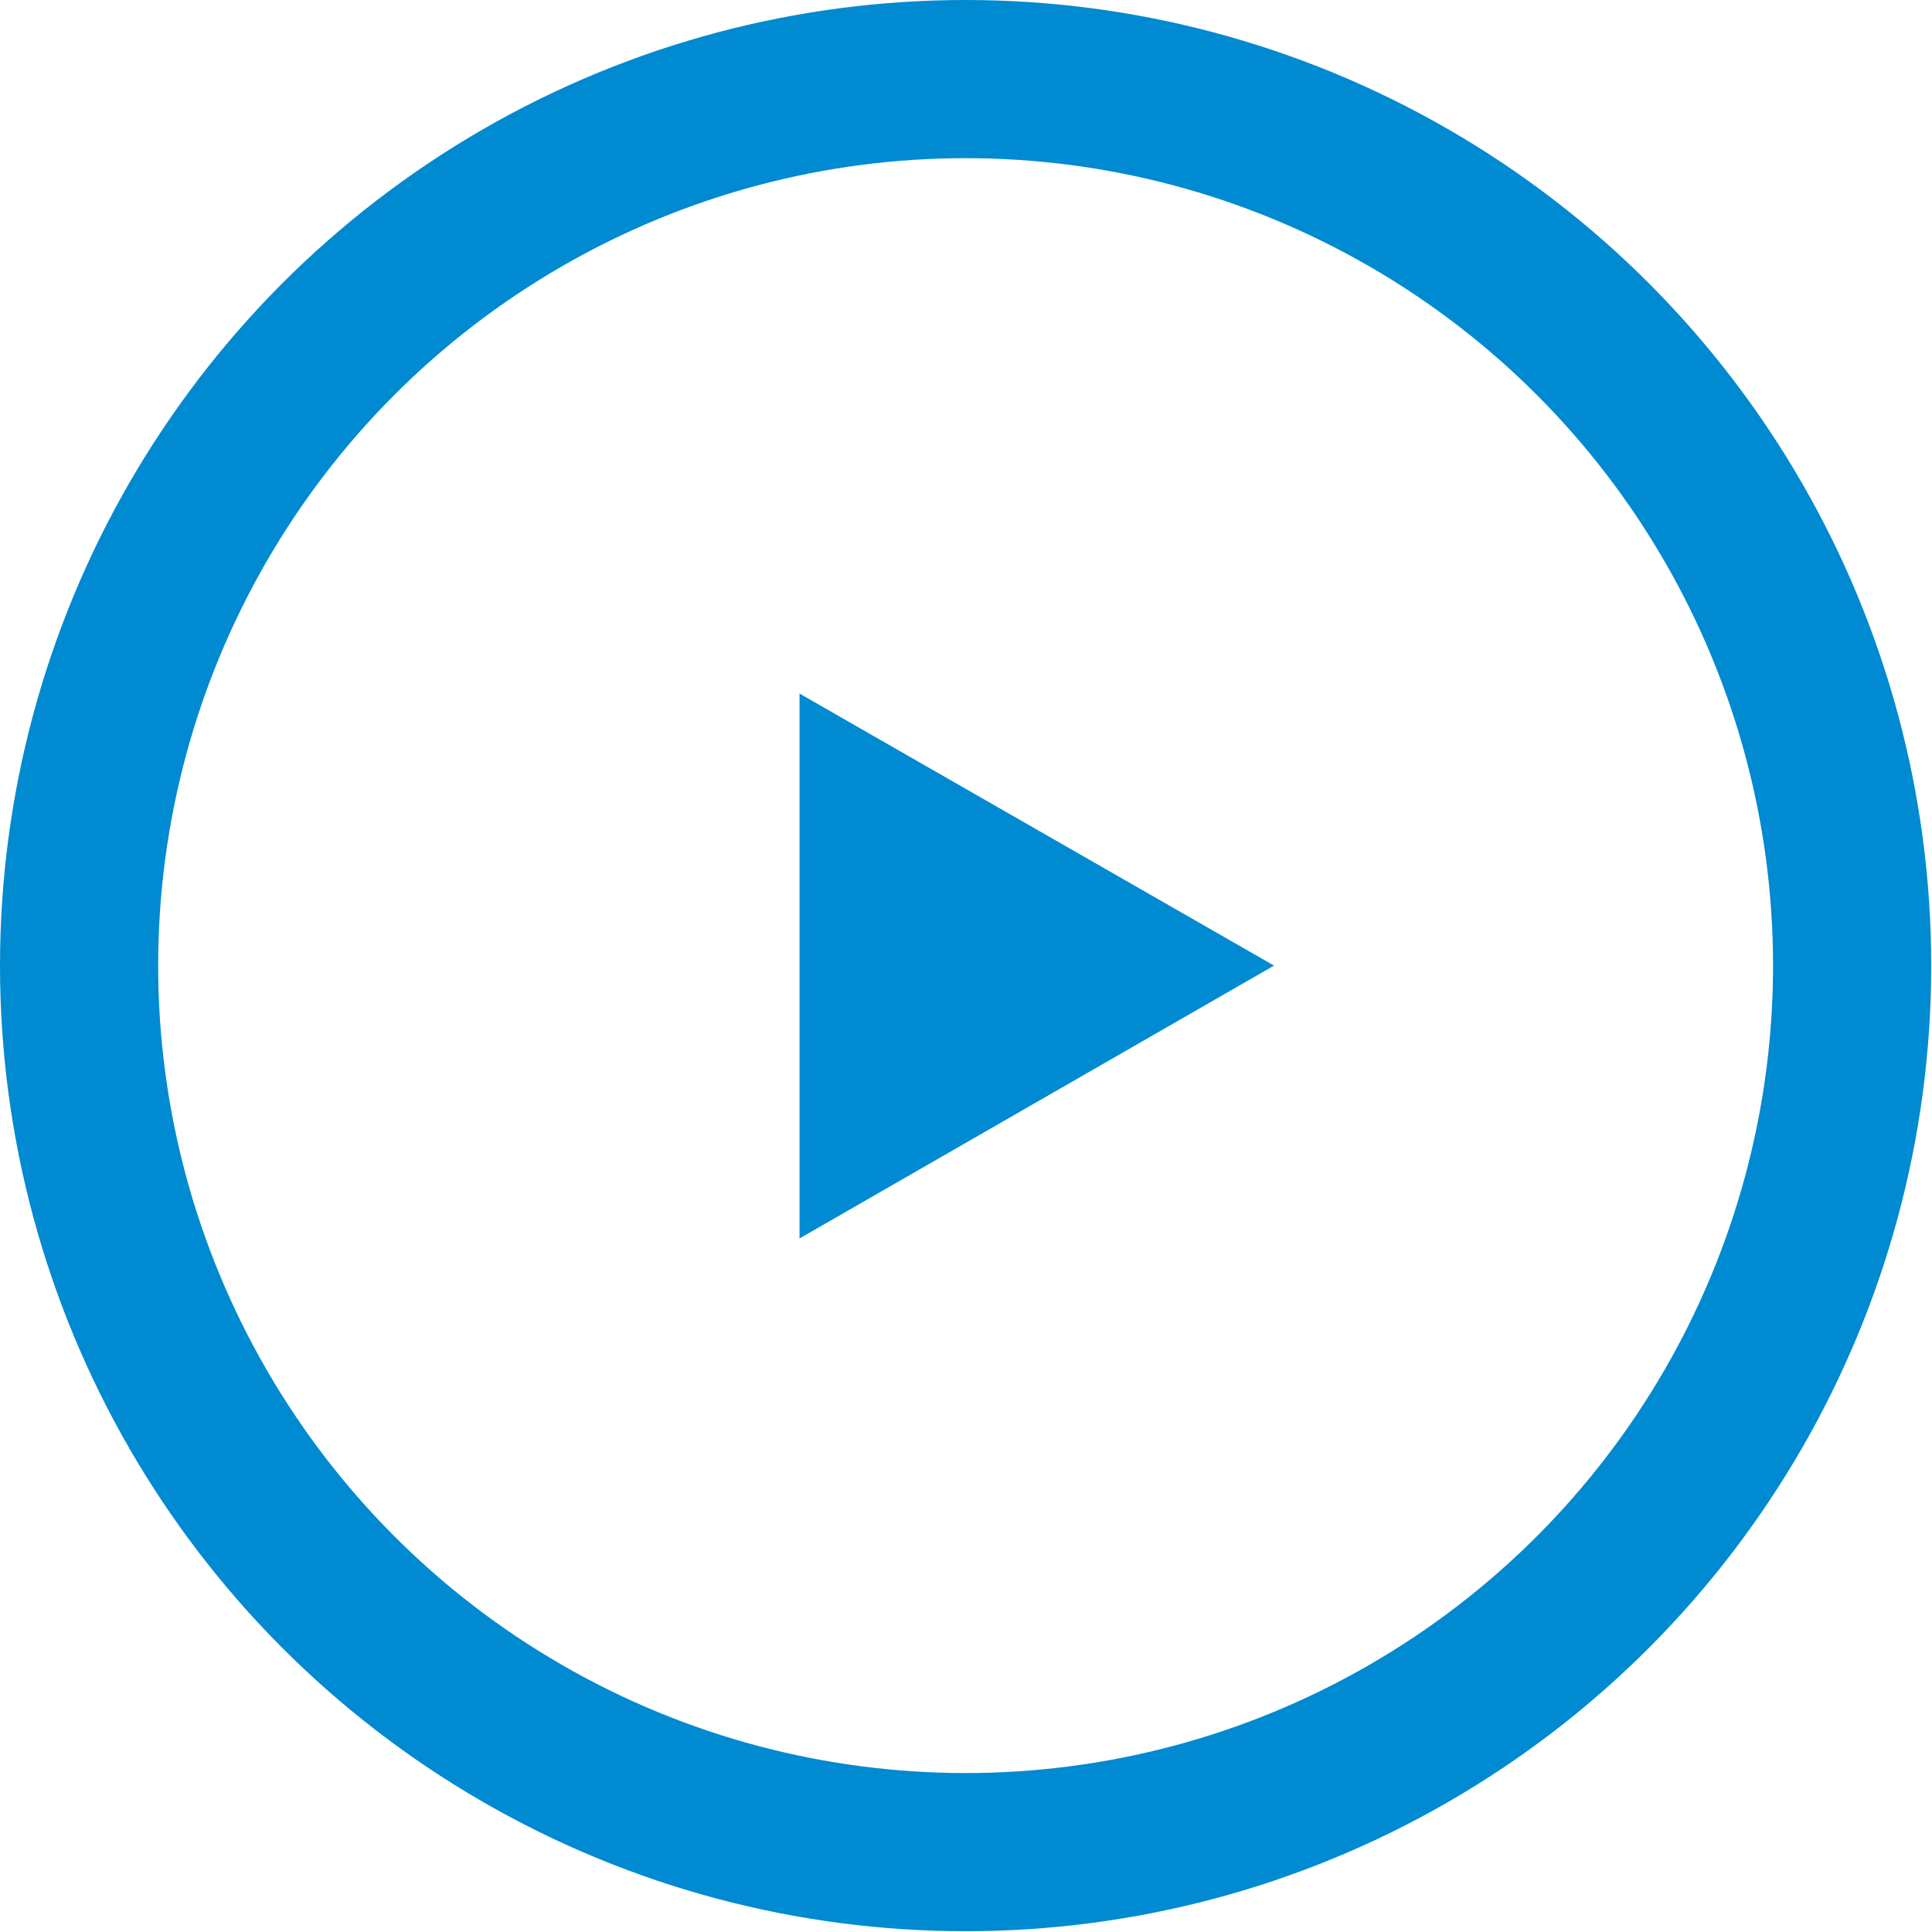 <svg id="Layer_1" data-name="Layer 1" xmlns="http://www.w3.org/2000/svg" viewBox="0 0 24.43 24.43">
    <defs>
        <style>
            .cls-1{fill:none;stroke:#008ad1;stroke-linecap:round;stroke-linejoin:round;stroke-width:2px;}.cls-2{fill:#008ad1;}
        </style>
    </defs>
    <circle class="cls-1" cx="12.21" cy="12.21" r="11.21"/>
    <polygon class="cls-2" points="10.11 8.77 10.11 15.66 16.11 12.21 10.11 8.77"/>
</svg>